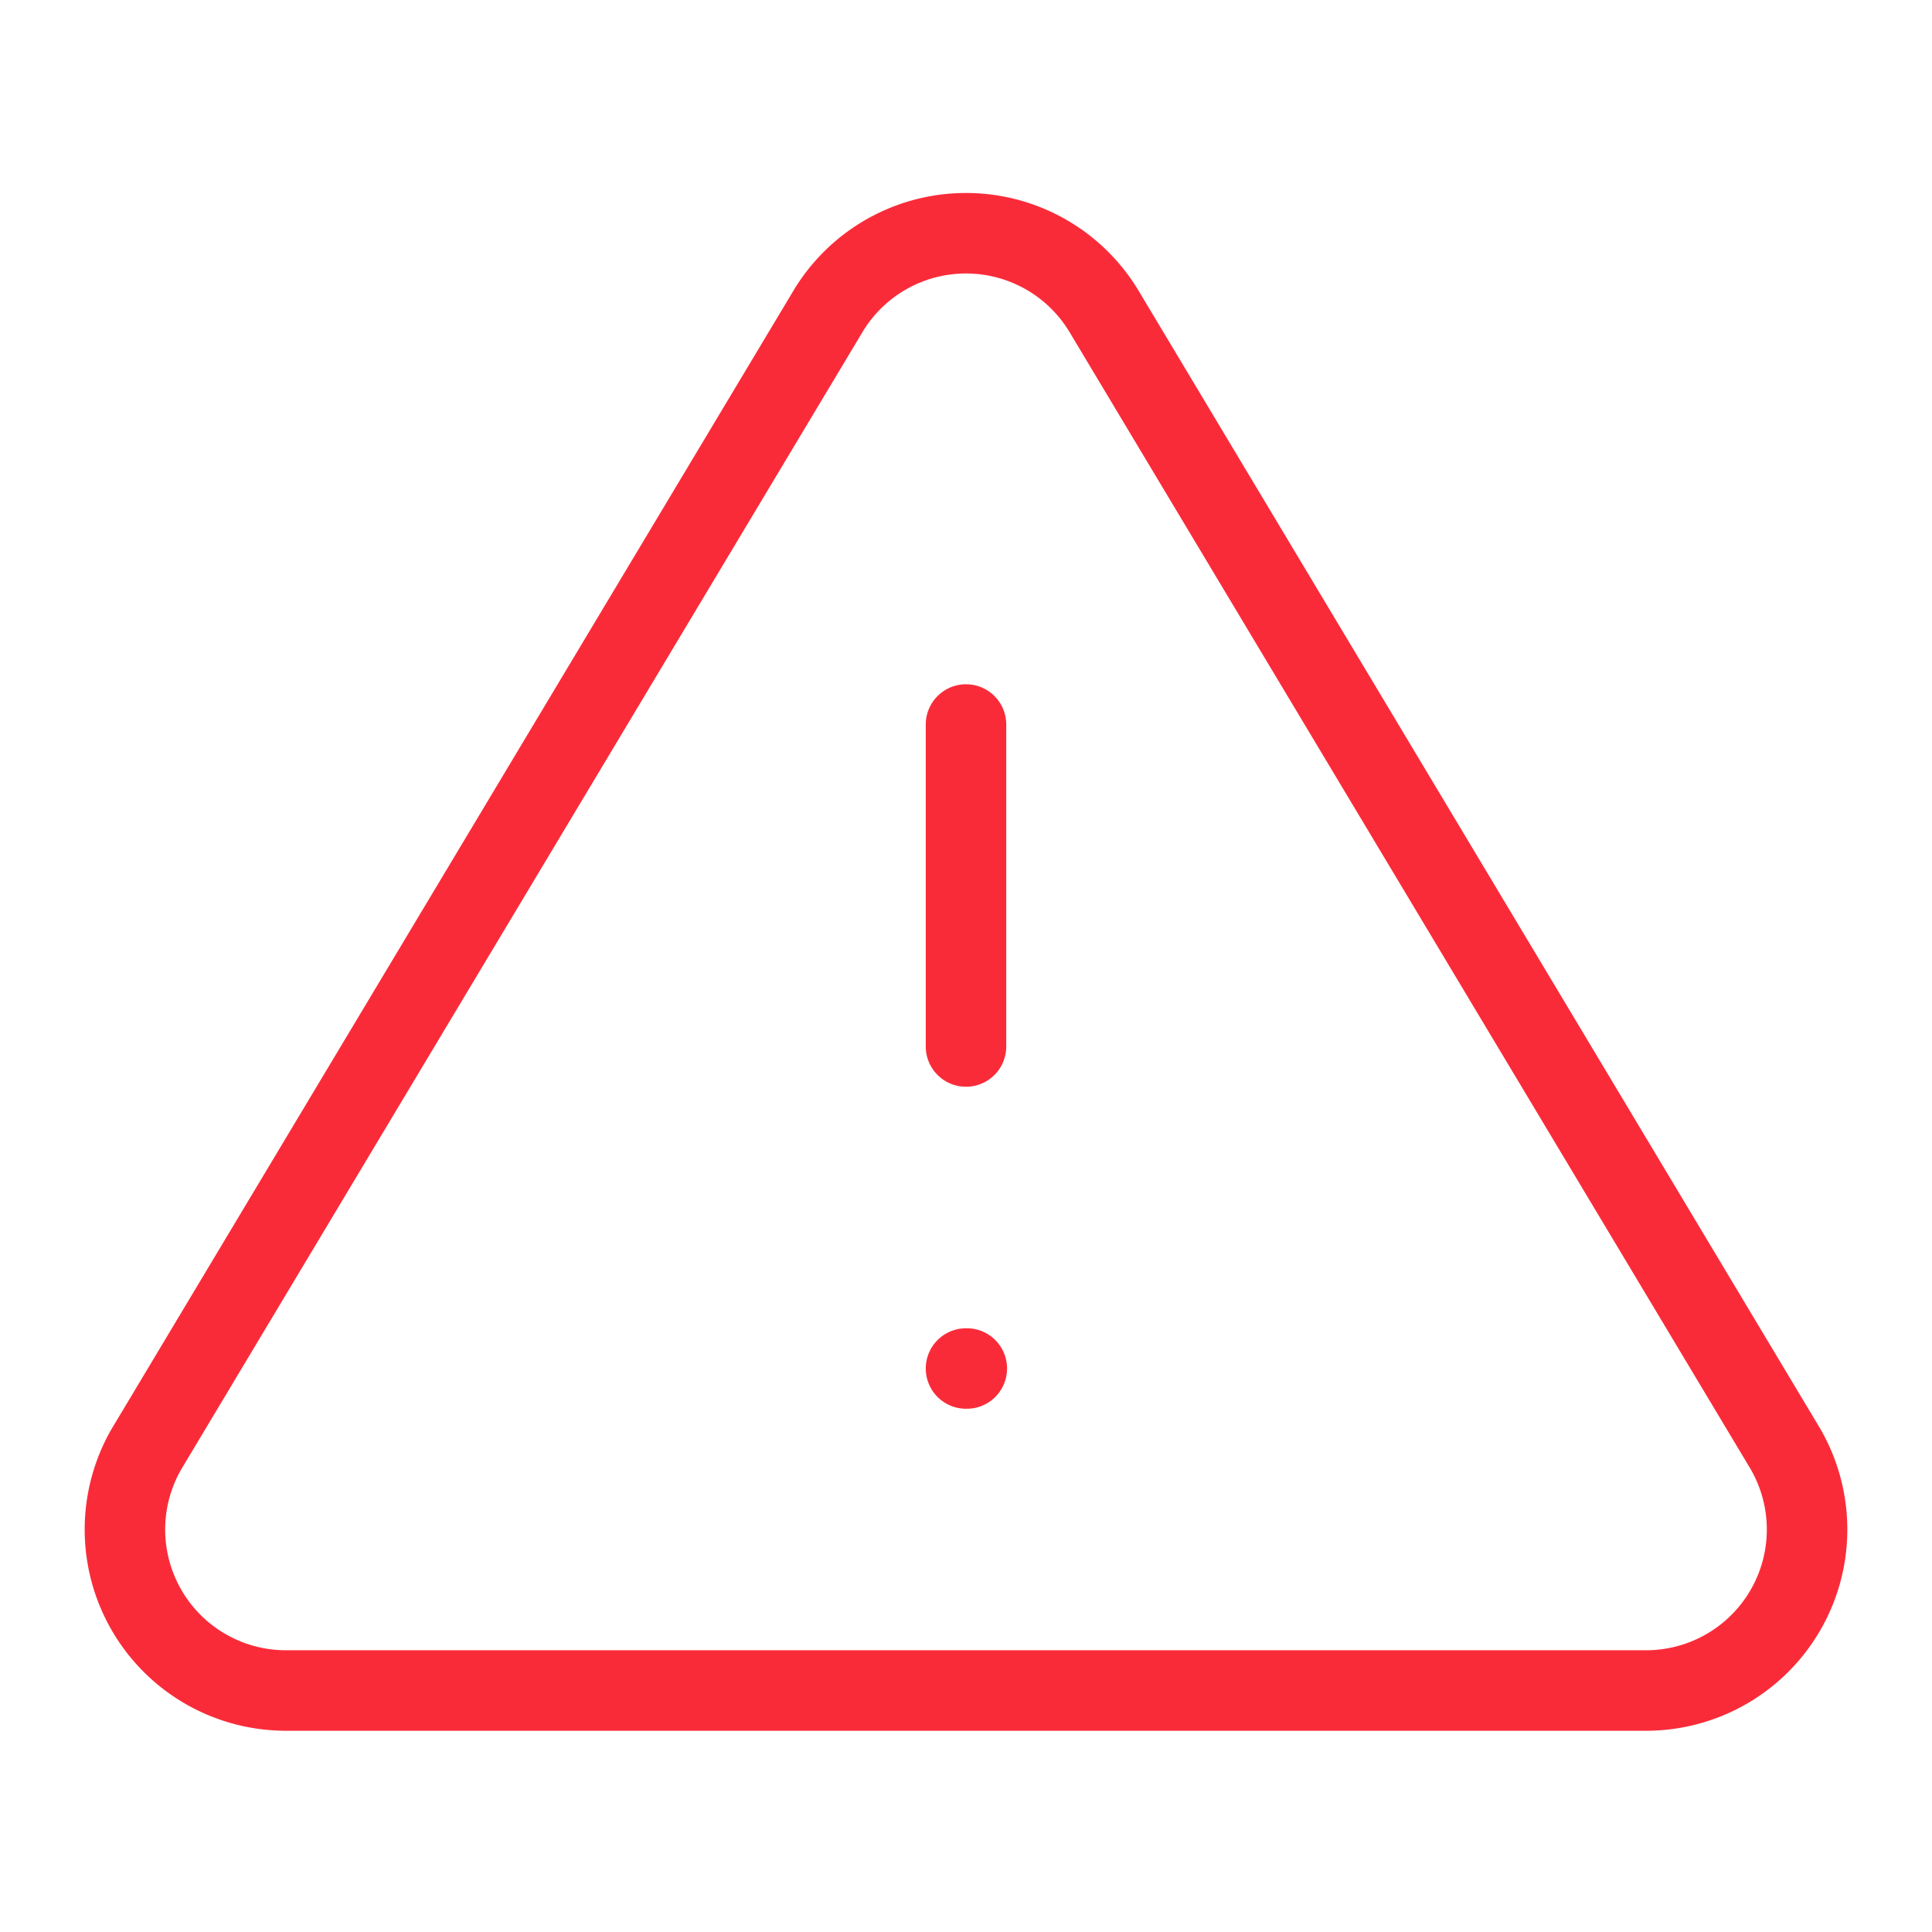 <svg xmlns="http://www.w3.org/2000/svg" width="90" height="90" viewBox="0 0 24 24" fill="none" stroke="#FA2B39" stroke-width="2" stroke-linecap="round" stroke-linejoin="round" style="stroke-width: 1;"><path d="M10.29 3.86L1.82 18a2 2 0 0 0 1.71 3h16.94a2 2 0 0 0 1.71-3L13.71 3.86a2 2 0 0 0-3.42 0z"></path><line x1="12" y1="9" x2="12" y2="13"></line><line x1="12" y1="17" x2="12.01" y2="17"></line></svg>
